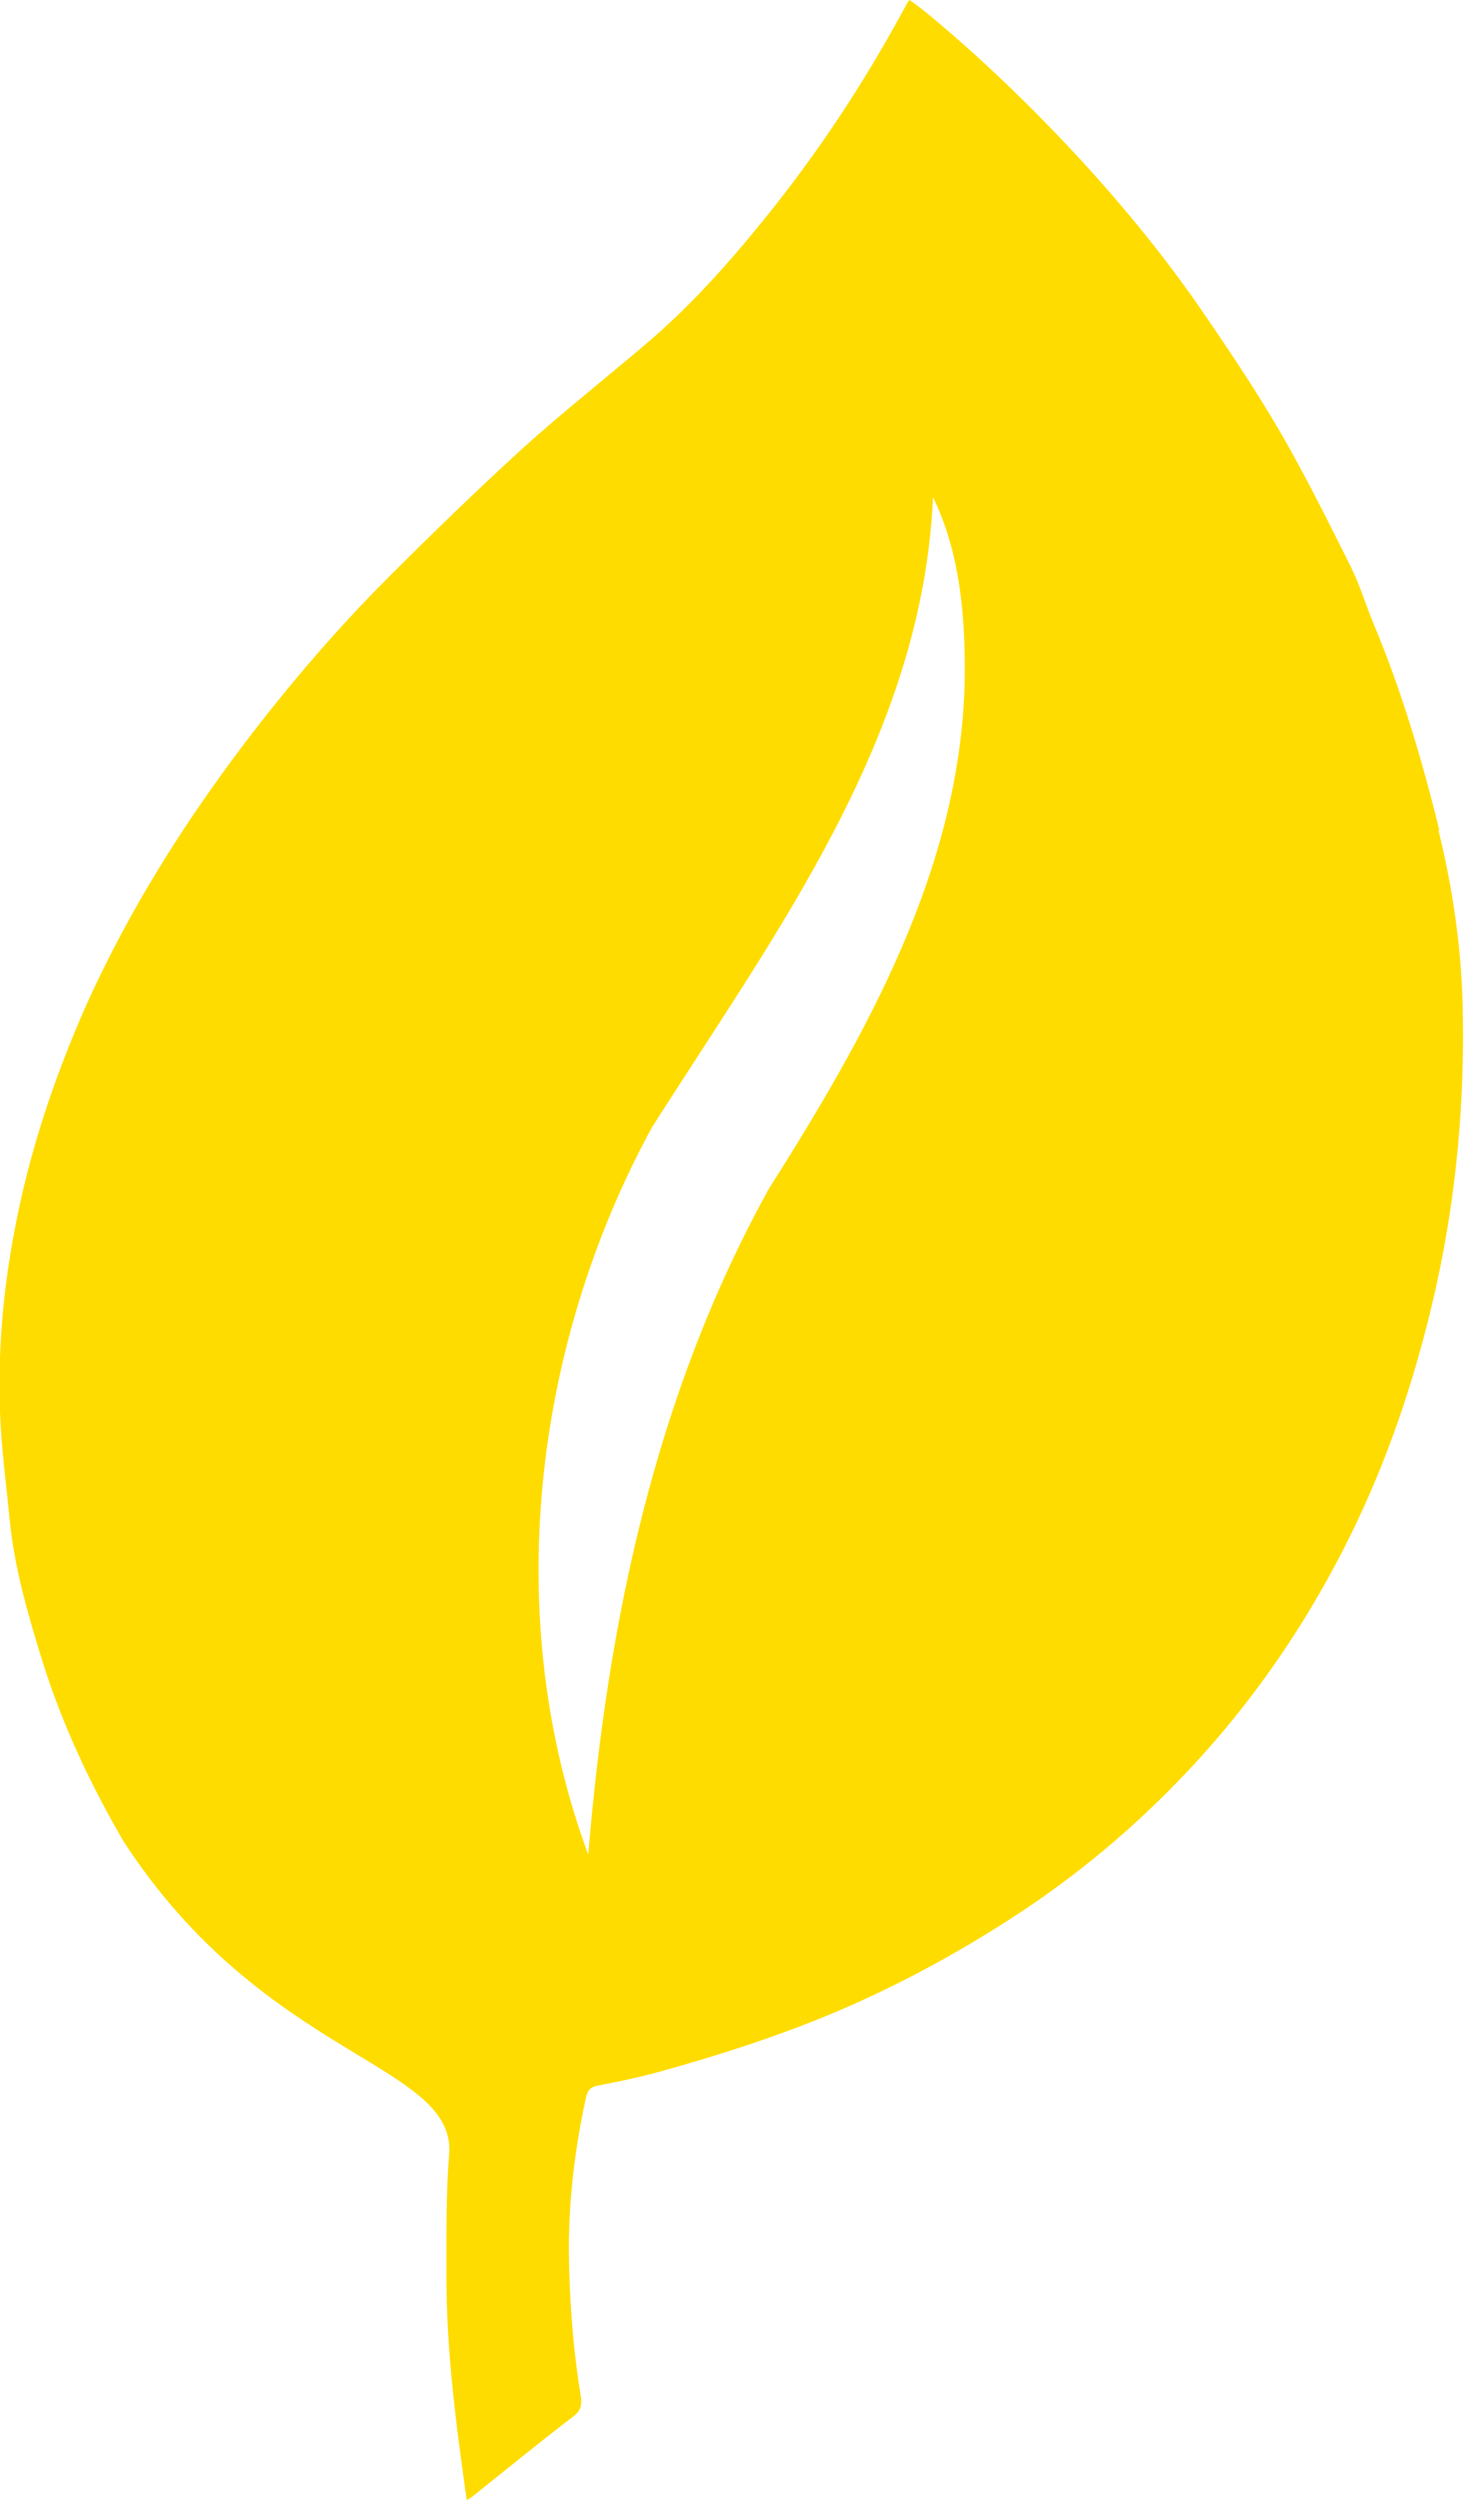 <?xml version="1.0" encoding="UTF-8"?>
<svg id="b" data-name="Layer 2" xmlns="http://www.w3.org/2000/svg" viewBox="0 0 33.25 56.76">
  <defs>
    <style>
      .d {
        fill: #ffdc00;
      }
    </style>
  </defs>
  <g id="c" data-name="Layer 1">
    <path class="d" d="m32.69,18.85c-.39-1.59-.86-3.17-1.49-4.68-.18-.43-.31-.87-.51-1.28-.51-1.02-1.02-2.05-1.59-3.04-.57-.98-1.2-1.92-1.84-2.85-.87-1.26-1.85-2.44-2.89-3.56-1.05-1.12-2.15-2.18-3.34-3.16-.12-.1-.25-.19-.37-.28-.02.02-.03.03-.04.04-.94,1.76-2.03,3.42-3.29,4.97-.81,1-1.67,1.96-2.66,2.8-.93.79-1.89,1.55-2.8,2.37-1.04.95-2.05,1.93-3.04,2.92-1.18,1.18-2.26,2.44-3.27,3.77-1.41,1.86-2.64,3.82-3.6,5.95-.73,1.65-1.3,3.35-1.63,5.12-.26,1.36-.38,2.74-.33,4.12.03.82.14,1.63.22,2.45.11,1.11.42,2.17.75,3.23.45,1.43,1.08,2.77,1.83,4.06,3.22,4.97,7.57,5.04,7.4,7.12-.07.88-.06,1.76-.06,2.64-.01,1.28.11,2.55.27,3.81.06.46.12.91.19,1.4.07-.04.11-.07.15-.1.76-.61,1.51-1.22,2.28-1.81.17-.13.19-.27.16-.46-.18-1.1-.26-2.21-.27-3.32,0-1.17.14-2.32.39-3.46.04-.18.12-.24.29-.27.43-.08.85-.17,1.27-.28,1.42-.39,2.83-.84,4.19-1.42,1.26-.54,2.46-1.18,3.62-1.91,1.49-.93,2.85-2.03,4.07-3.29,1.7-1.75,3.05-3.74,4.09-5.94.8-1.7,1.37-3.47,1.78-5.31.46-2.09.65-4.21.6-6.35-.03-1.35-.23-2.69-.55-4Zm-15.27,8.22c-2.53,4.6-3.62,9.73-4.06,15.04-1.97-5.32-1.28-11.5,1.44-16.5,2.81-4.43,6.15-8.86,6.39-14.32.62,1.27.74,2.74.72,4.16-.09,4.29-2.26,8.09-4.49,11.61Z"/>
  </g>
</svg>